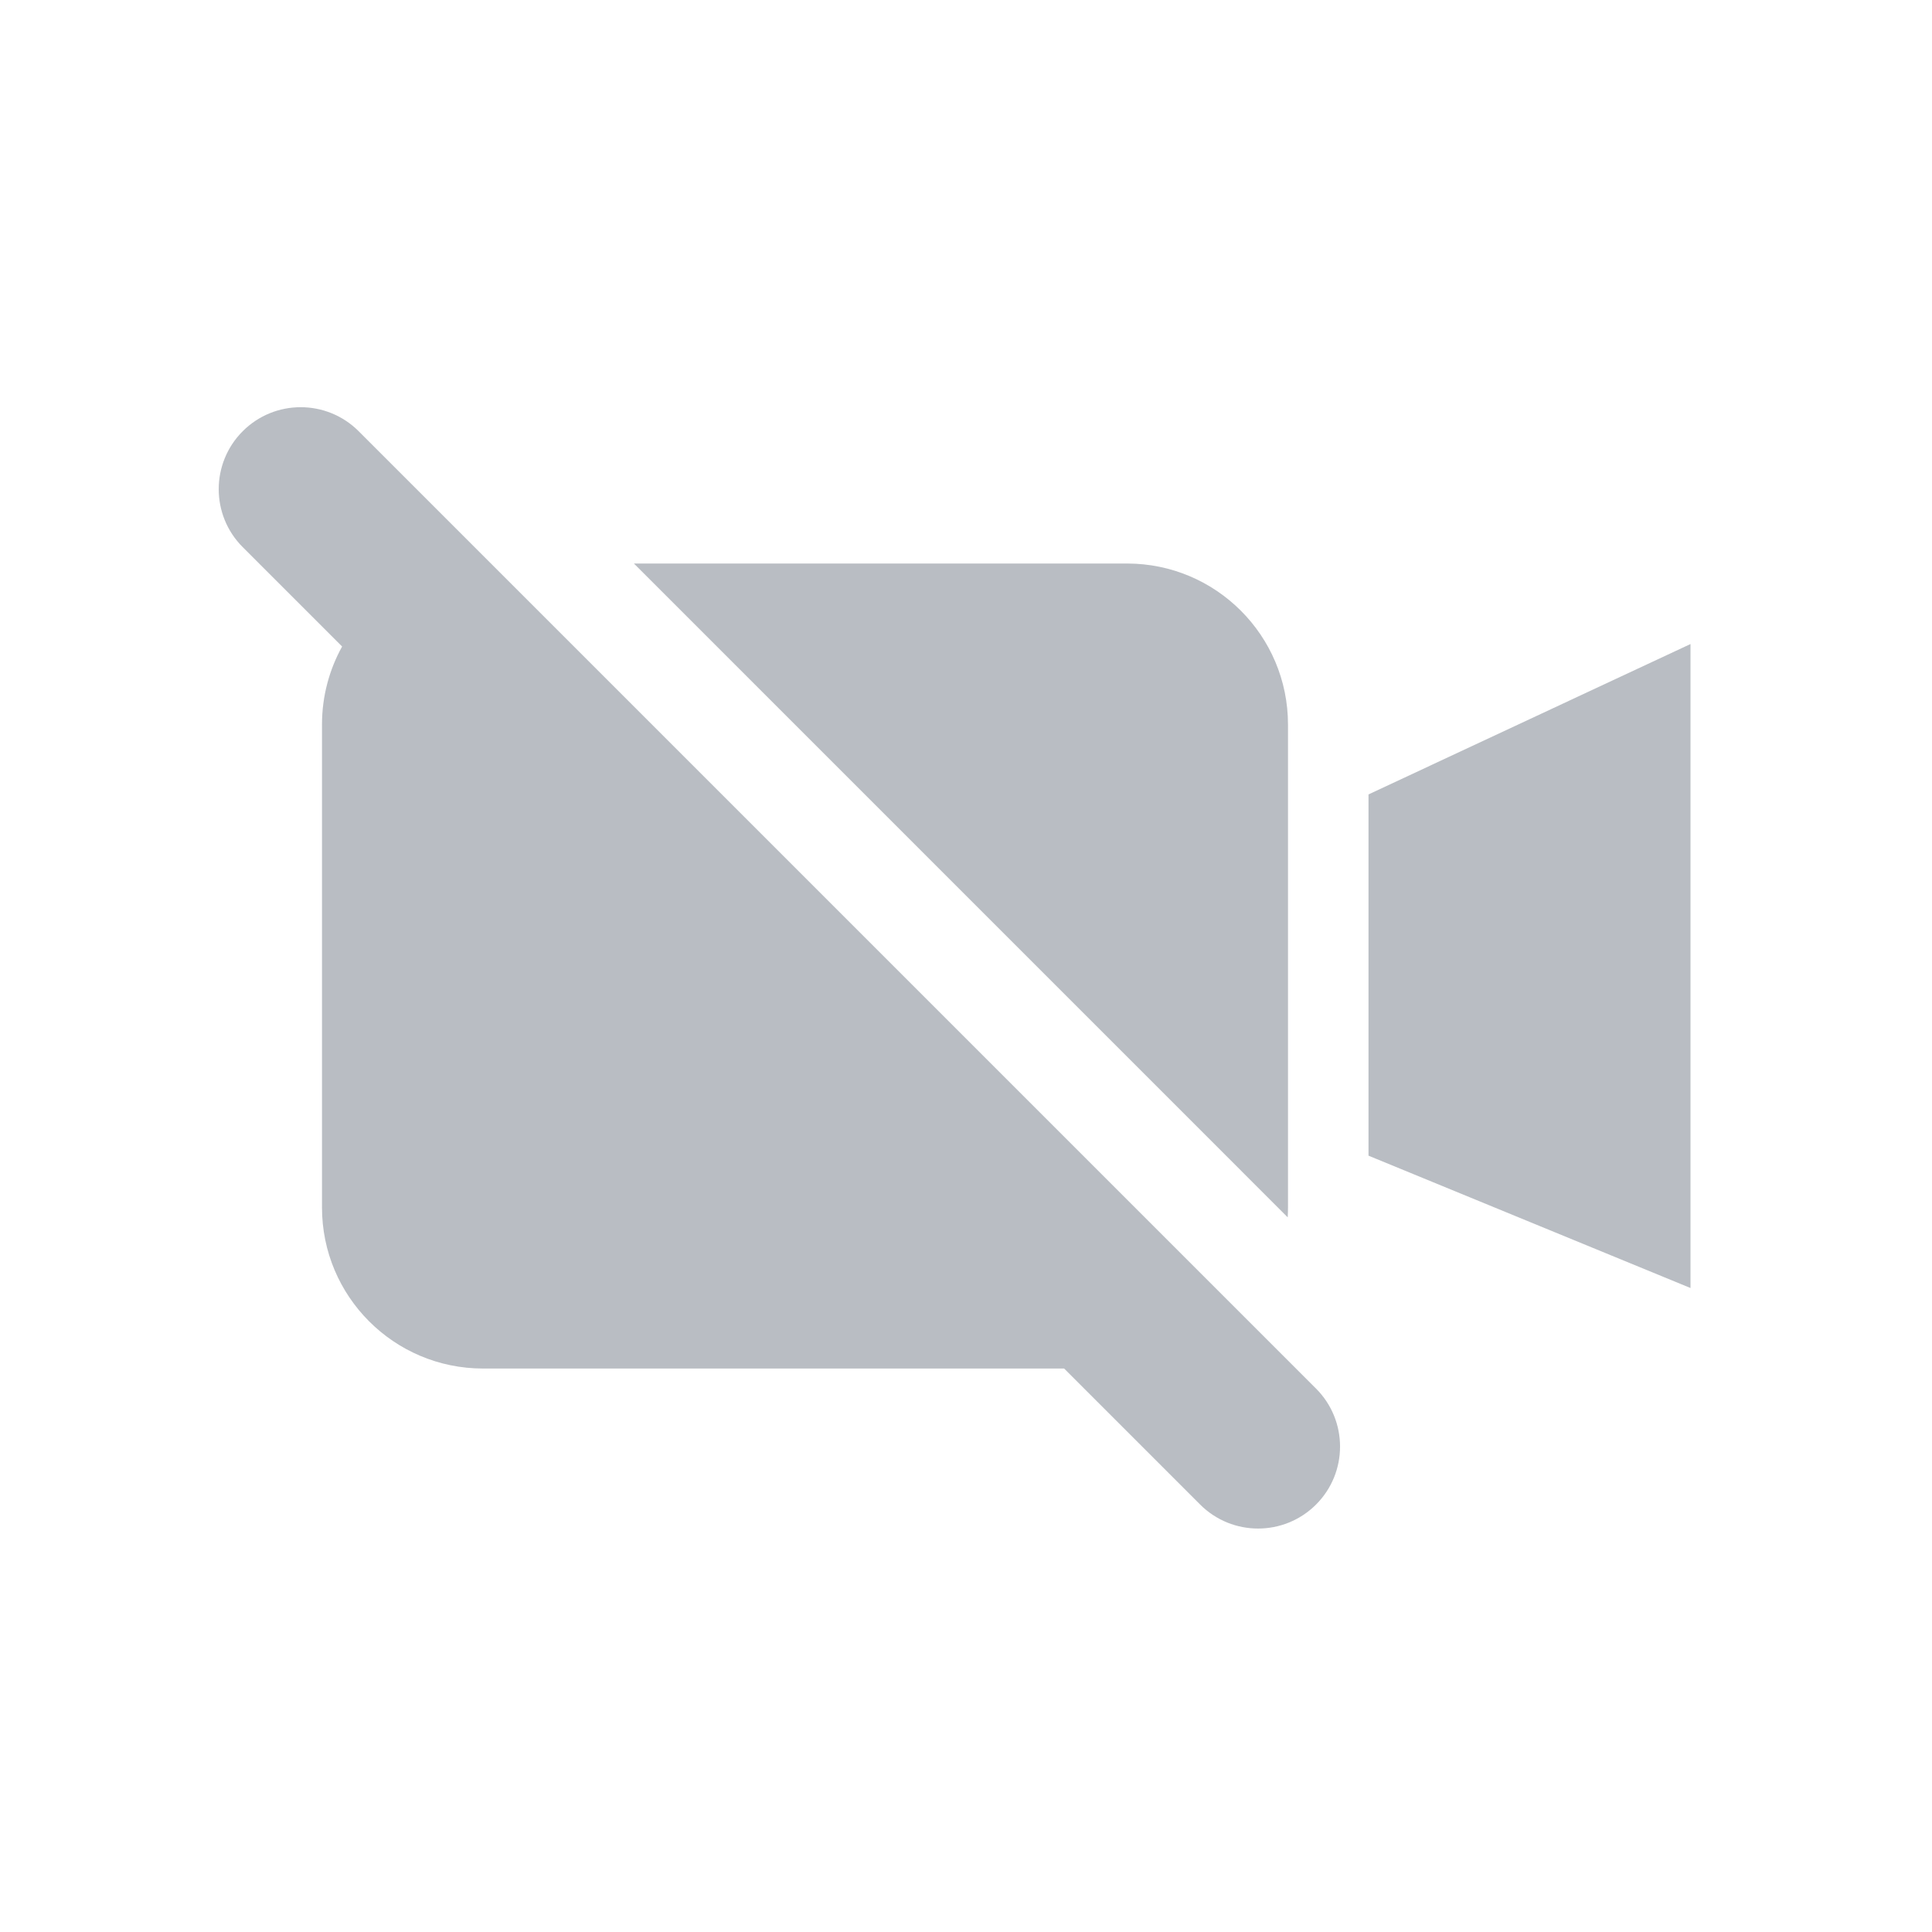 <svg width="80" height="80" viewBox="0 0 80 80" fill="none" xmlns="http://www.w3.org/2000/svg">
	<g opacity="0.8">
		<path fill-rule="evenodd" clip-rule="evenodd" d="M10.051 17.855C8.725 19.181 8.725 21.33 10.051 22.656L14.166 26.771C13.636 27.728 13.333 28.829 13.333 30.001V50.001C13.333 53.683 16.318 56.668 20 56.668H44.063L49.695 62.3C51.02 63.625 53.169 63.625 54.495 62.3C55.82 60.974 55.82 58.825 54.495 57.499L14.851 17.855C13.525 16.53 11.376 16.53 10.051 17.855ZM53.333 50.001C53.333 50.137 53.329 50.272 53.321 50.407L26.249 23.334H46.667C50.349 23.334 53.333 26.319 53.333 30.001V50.001ZM70 26.668L56.667 32.895V47.854L70 53.334V26.668Z" fill="#A8ADB4"/>
	</g>
</svg>